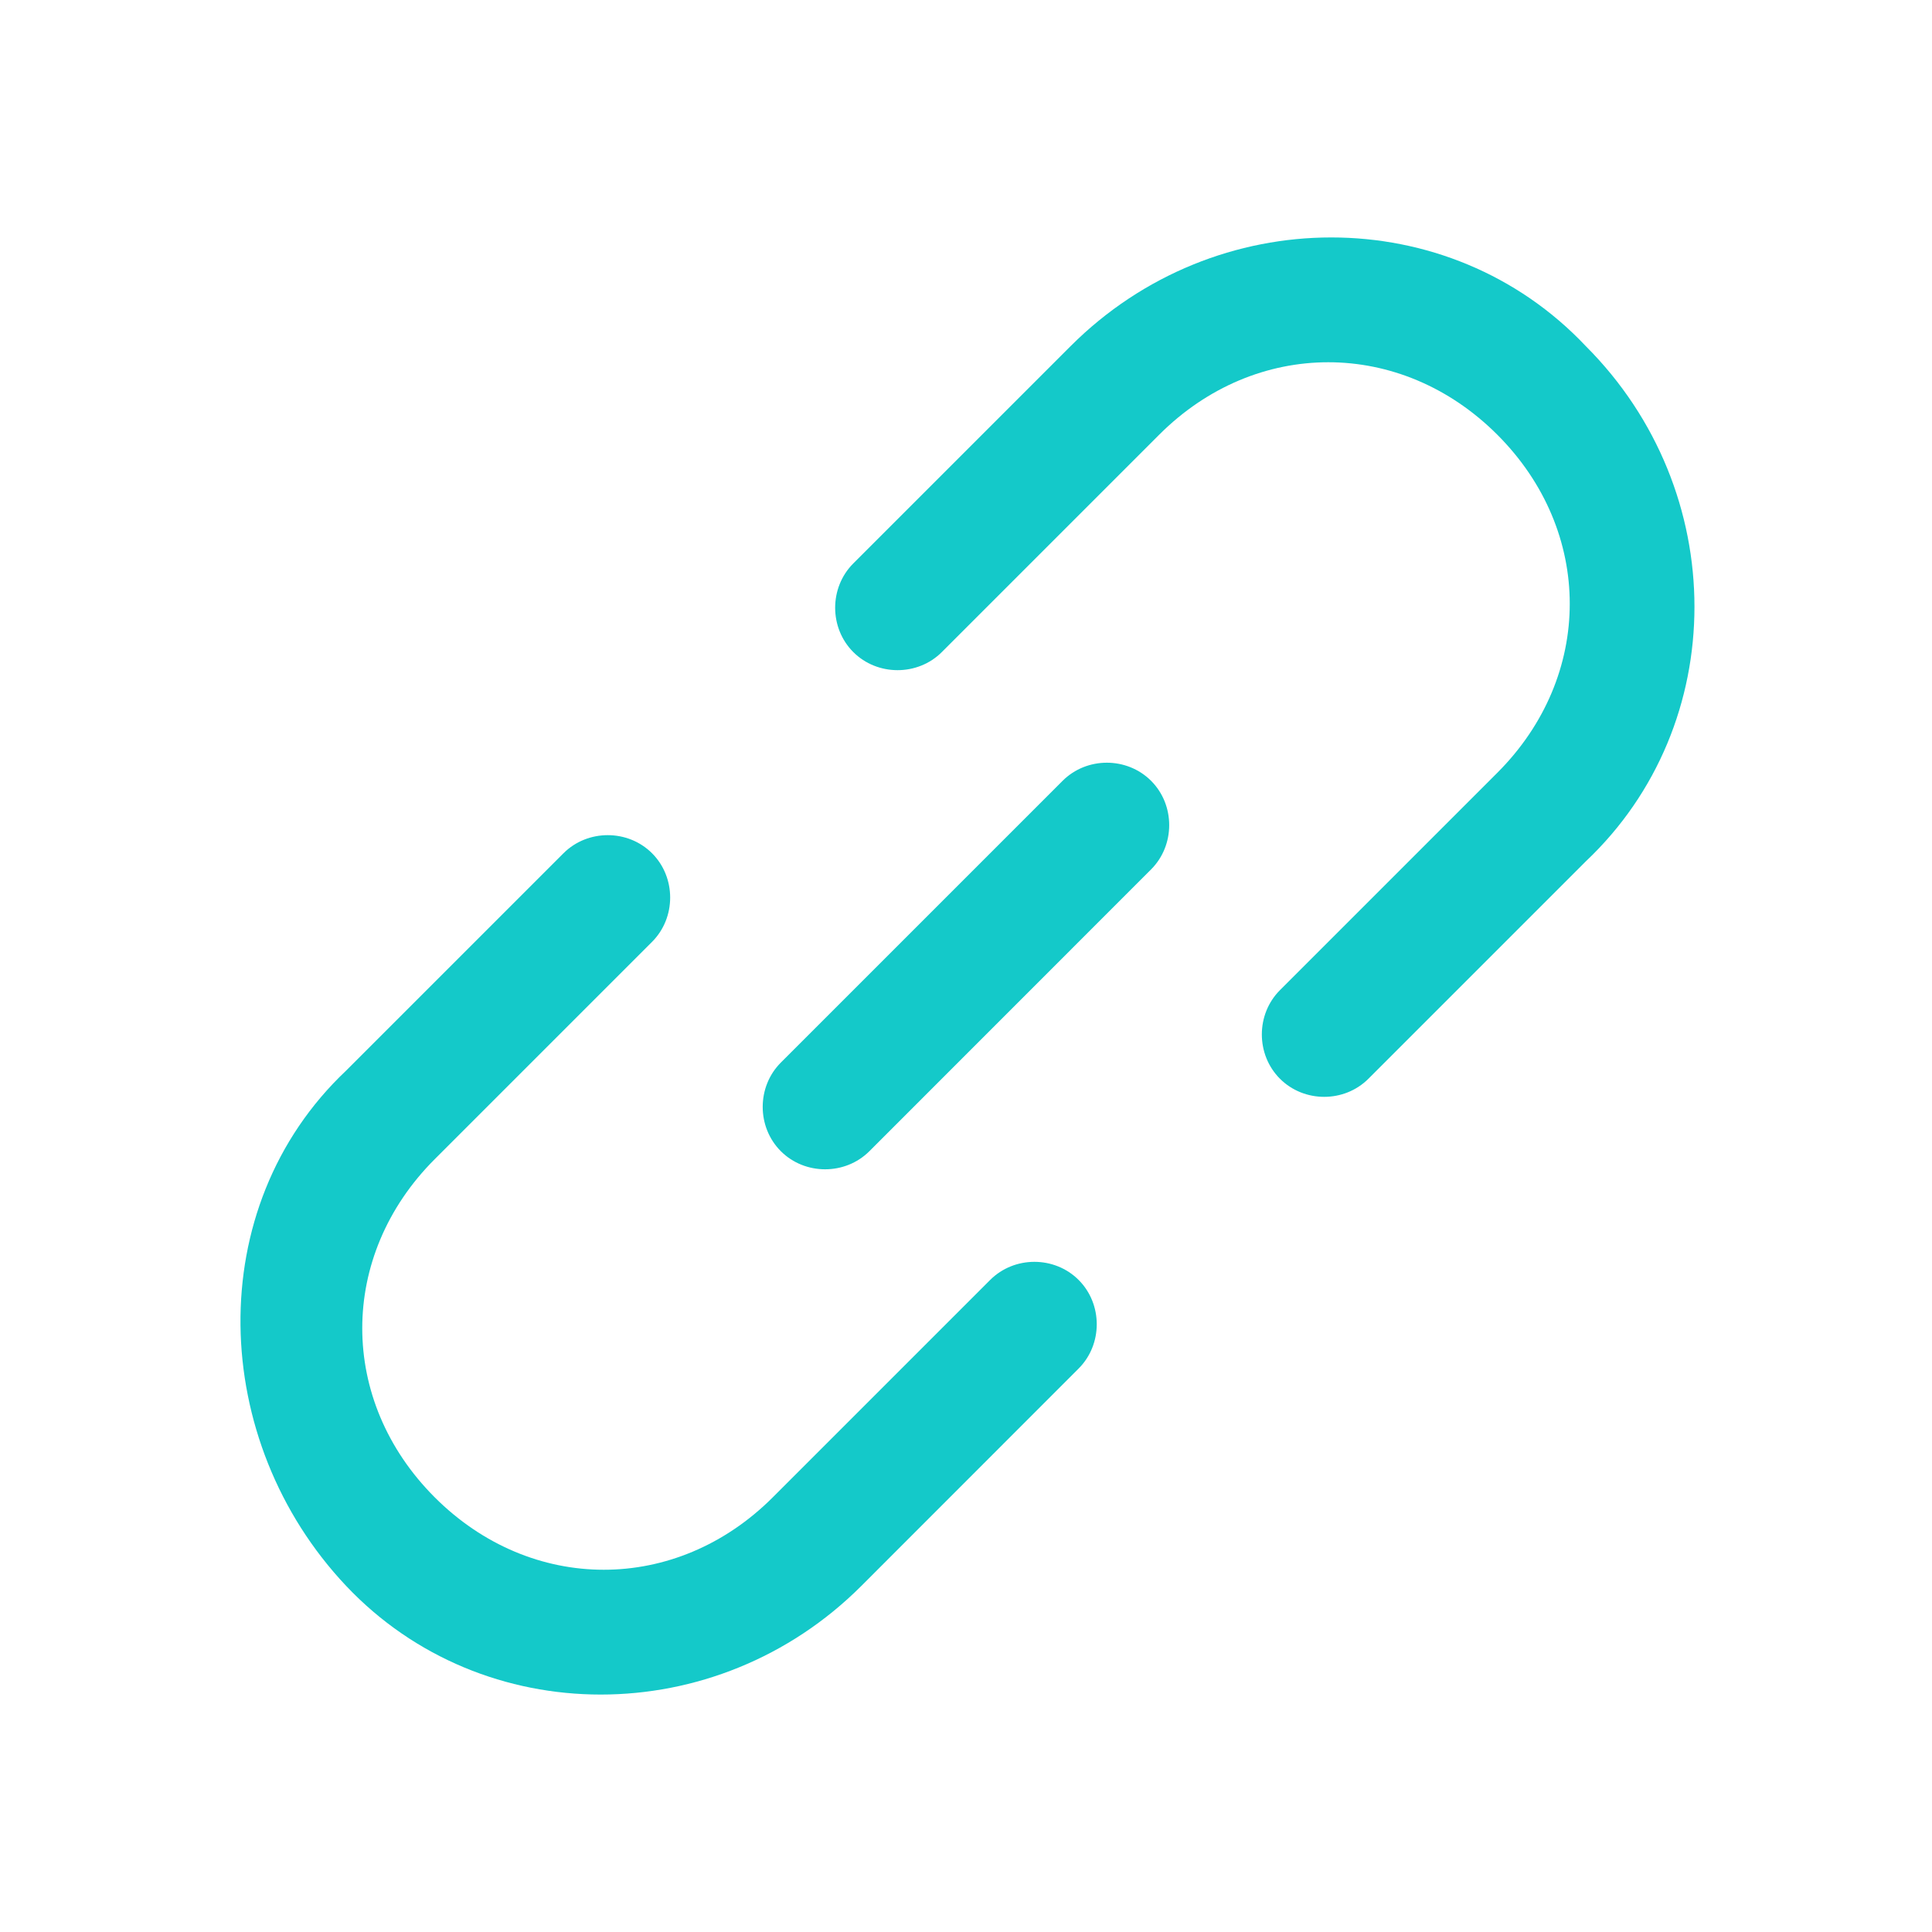 <svg xmlns="http://www.w3.org/2000/svg" width="20" height="20" viewBox="0 0 20 20" fill="none">
  <path d="M11 8.083C11.25 7.833 11.666 7.833 11.916 8.083C12.166 8.333 12.166 8.75 11.916 9L9 11.917C8.75 12.167 8.333 12.167 8.083 11.917C7.833 11.667 7.833 11.25 8.083 11L11 8.083ZM9.75 6.75C9.5 7 9.083 7 8.833 6.75C8.583 6.5 8.583 6.083 8.833 5.833L11.083 3.583C12.583 2.083 15 2.083 16.416 3.583C17.916 5.083 17.916 7.5 16.416 8.917L14.166 11.167C13.916 11.417 13.5 11.417 13.25 11.167C13 10.917 13 10.5 13.25 10.25L15.5 8C16.5 7 16.5 5.5 15.5 4.5C14.5 3.5 13 3.5 12 4.5L9.75 6.75ZM10.25 13.25C10.5 13 10.916 13 11.166 13.25C11.416 13.5 11.416 13.917 11.166 14.167L8.917 16.417C7.417 17.917 5 17.917 3.583 16.417C2.167 14.917 2.083 12.5 3.583 11.083L5.833 8.833C6.083 8.583 6.5 8.583 6.75 8.833C7 9.083 7 9.5 6.75 9.75L4.5 12C3.5 13 3.5 14.5 4.5 15.5C5.5 16.5 7 16.5 8 15.5L10.25 13.25Z" fill="#14C9C9"/>
</svg>